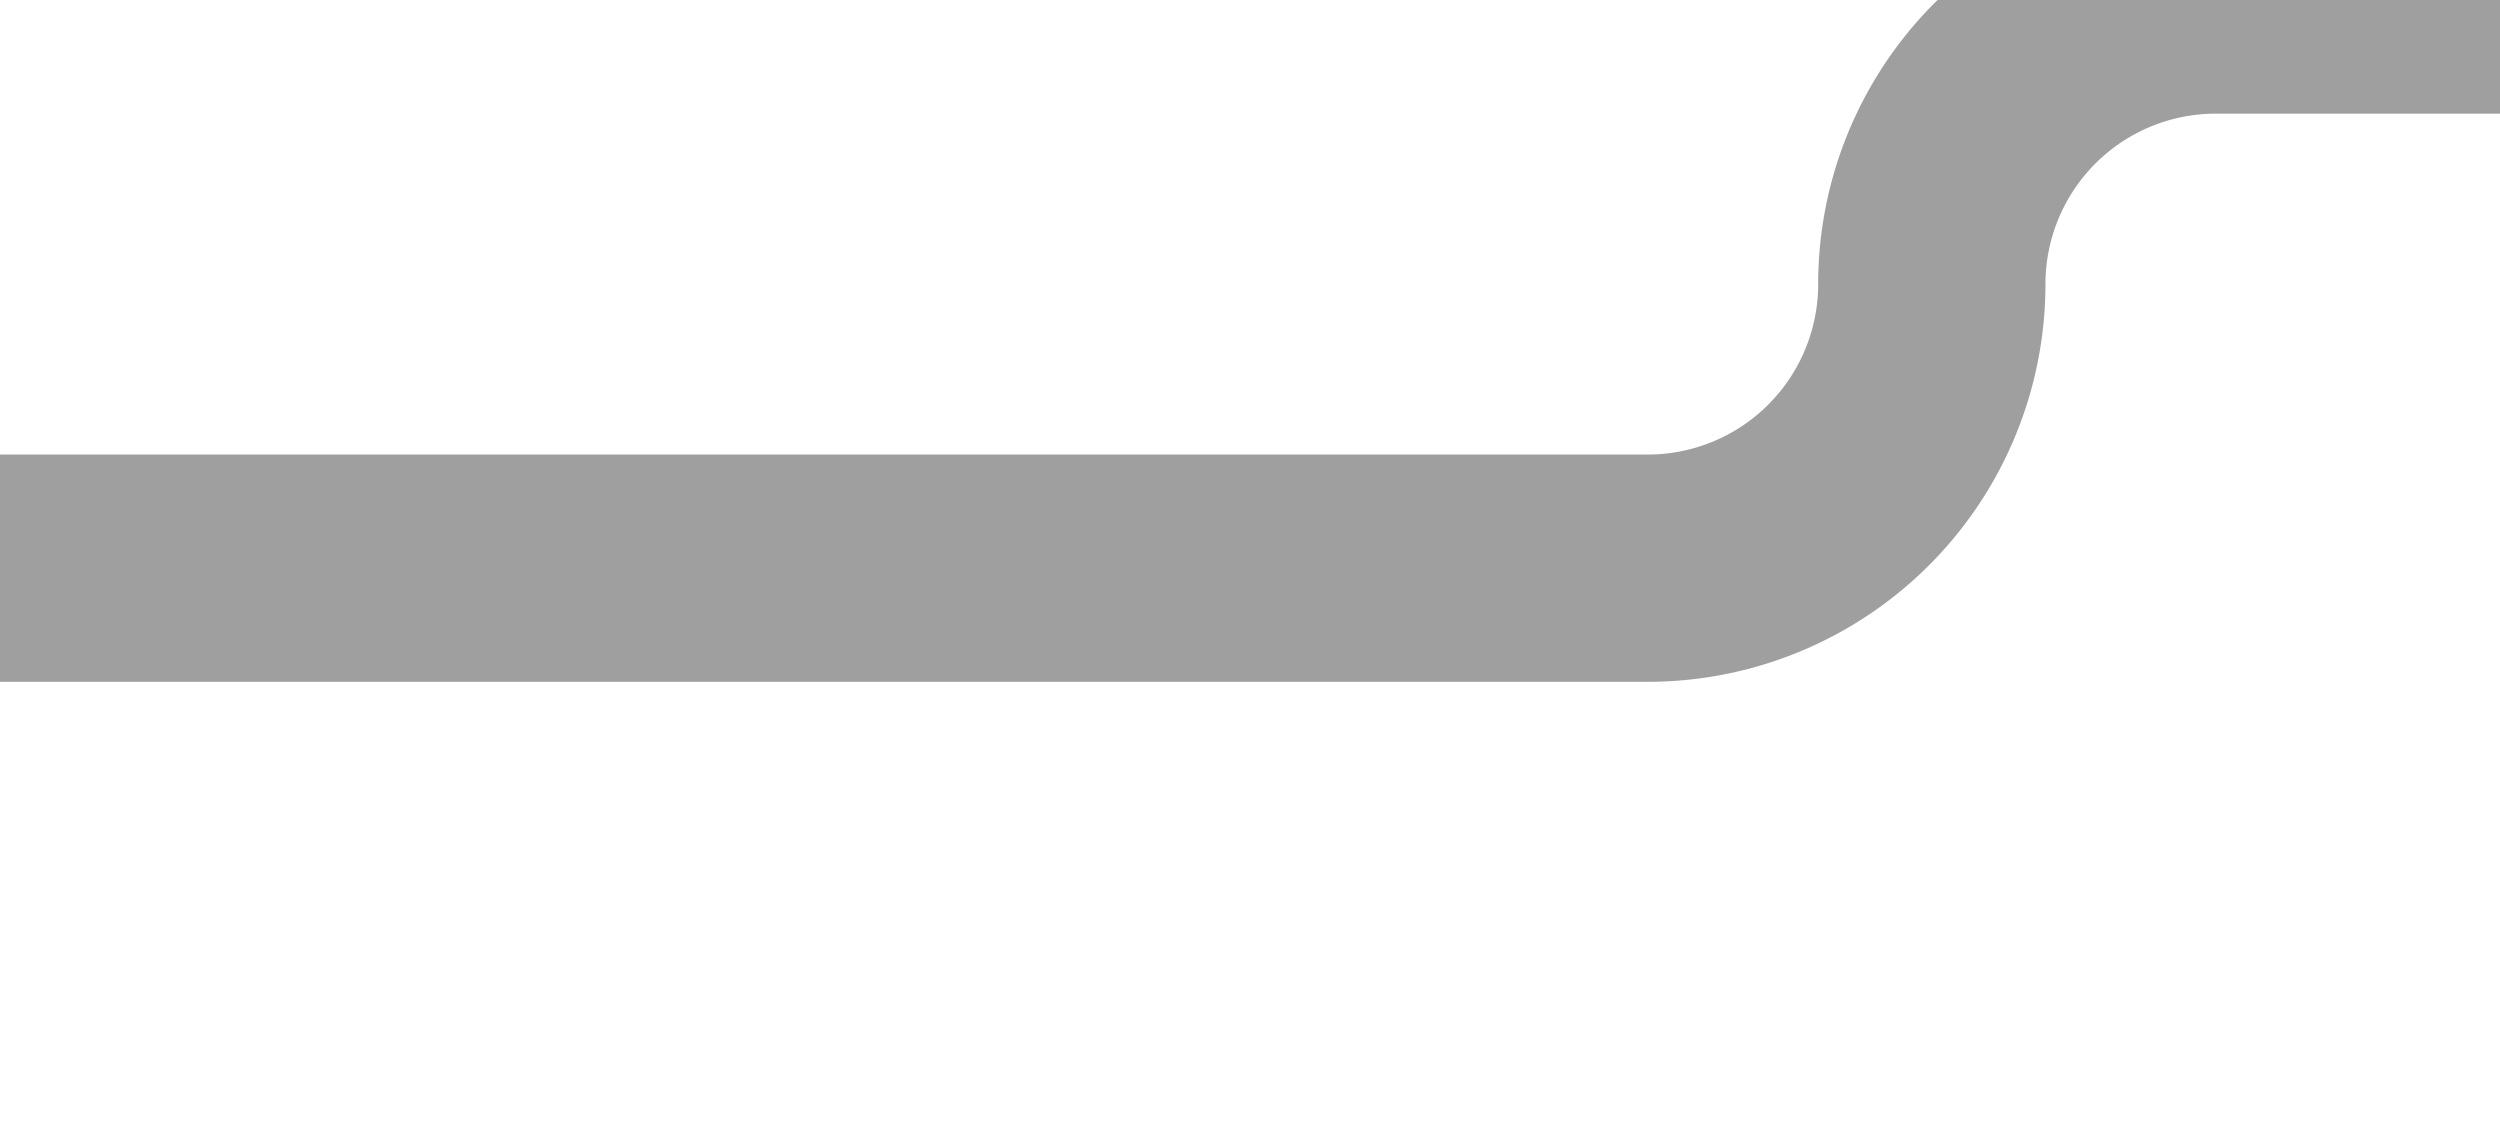 ﻿<?xml version="1.0" encoding="utf-8"?>
<svg version="1.1" xmlns:xlink="http://www.w3.org/1999/xlink" width="22px" height="10px" preserveAspectRatio="xMinYMid meet" viewBox="223 370  22 8" xmlns="http://www.w3.org/2000/svg">
  <path d="M 223 374  L 237.5 374  A 2.5 2.5 0 0 0 240 371.5 A 2.5 2.5 0 0 1 242.5 369 L 256 369  " stroke-width="2" stroke="#9f9f9f" fill="none" />
  <path d="M 250.893 364.707  L 255.186 369  L 250.893 373.293  L 252.307 374.707  L 257.307 369.707  L 258.014 369  L 257.307 368.293  L 252.307 363.293  L 250.893 364.707  Z " fill-rule="nonzero" fill="#9f9f9f" stroke="none" />
</svg>